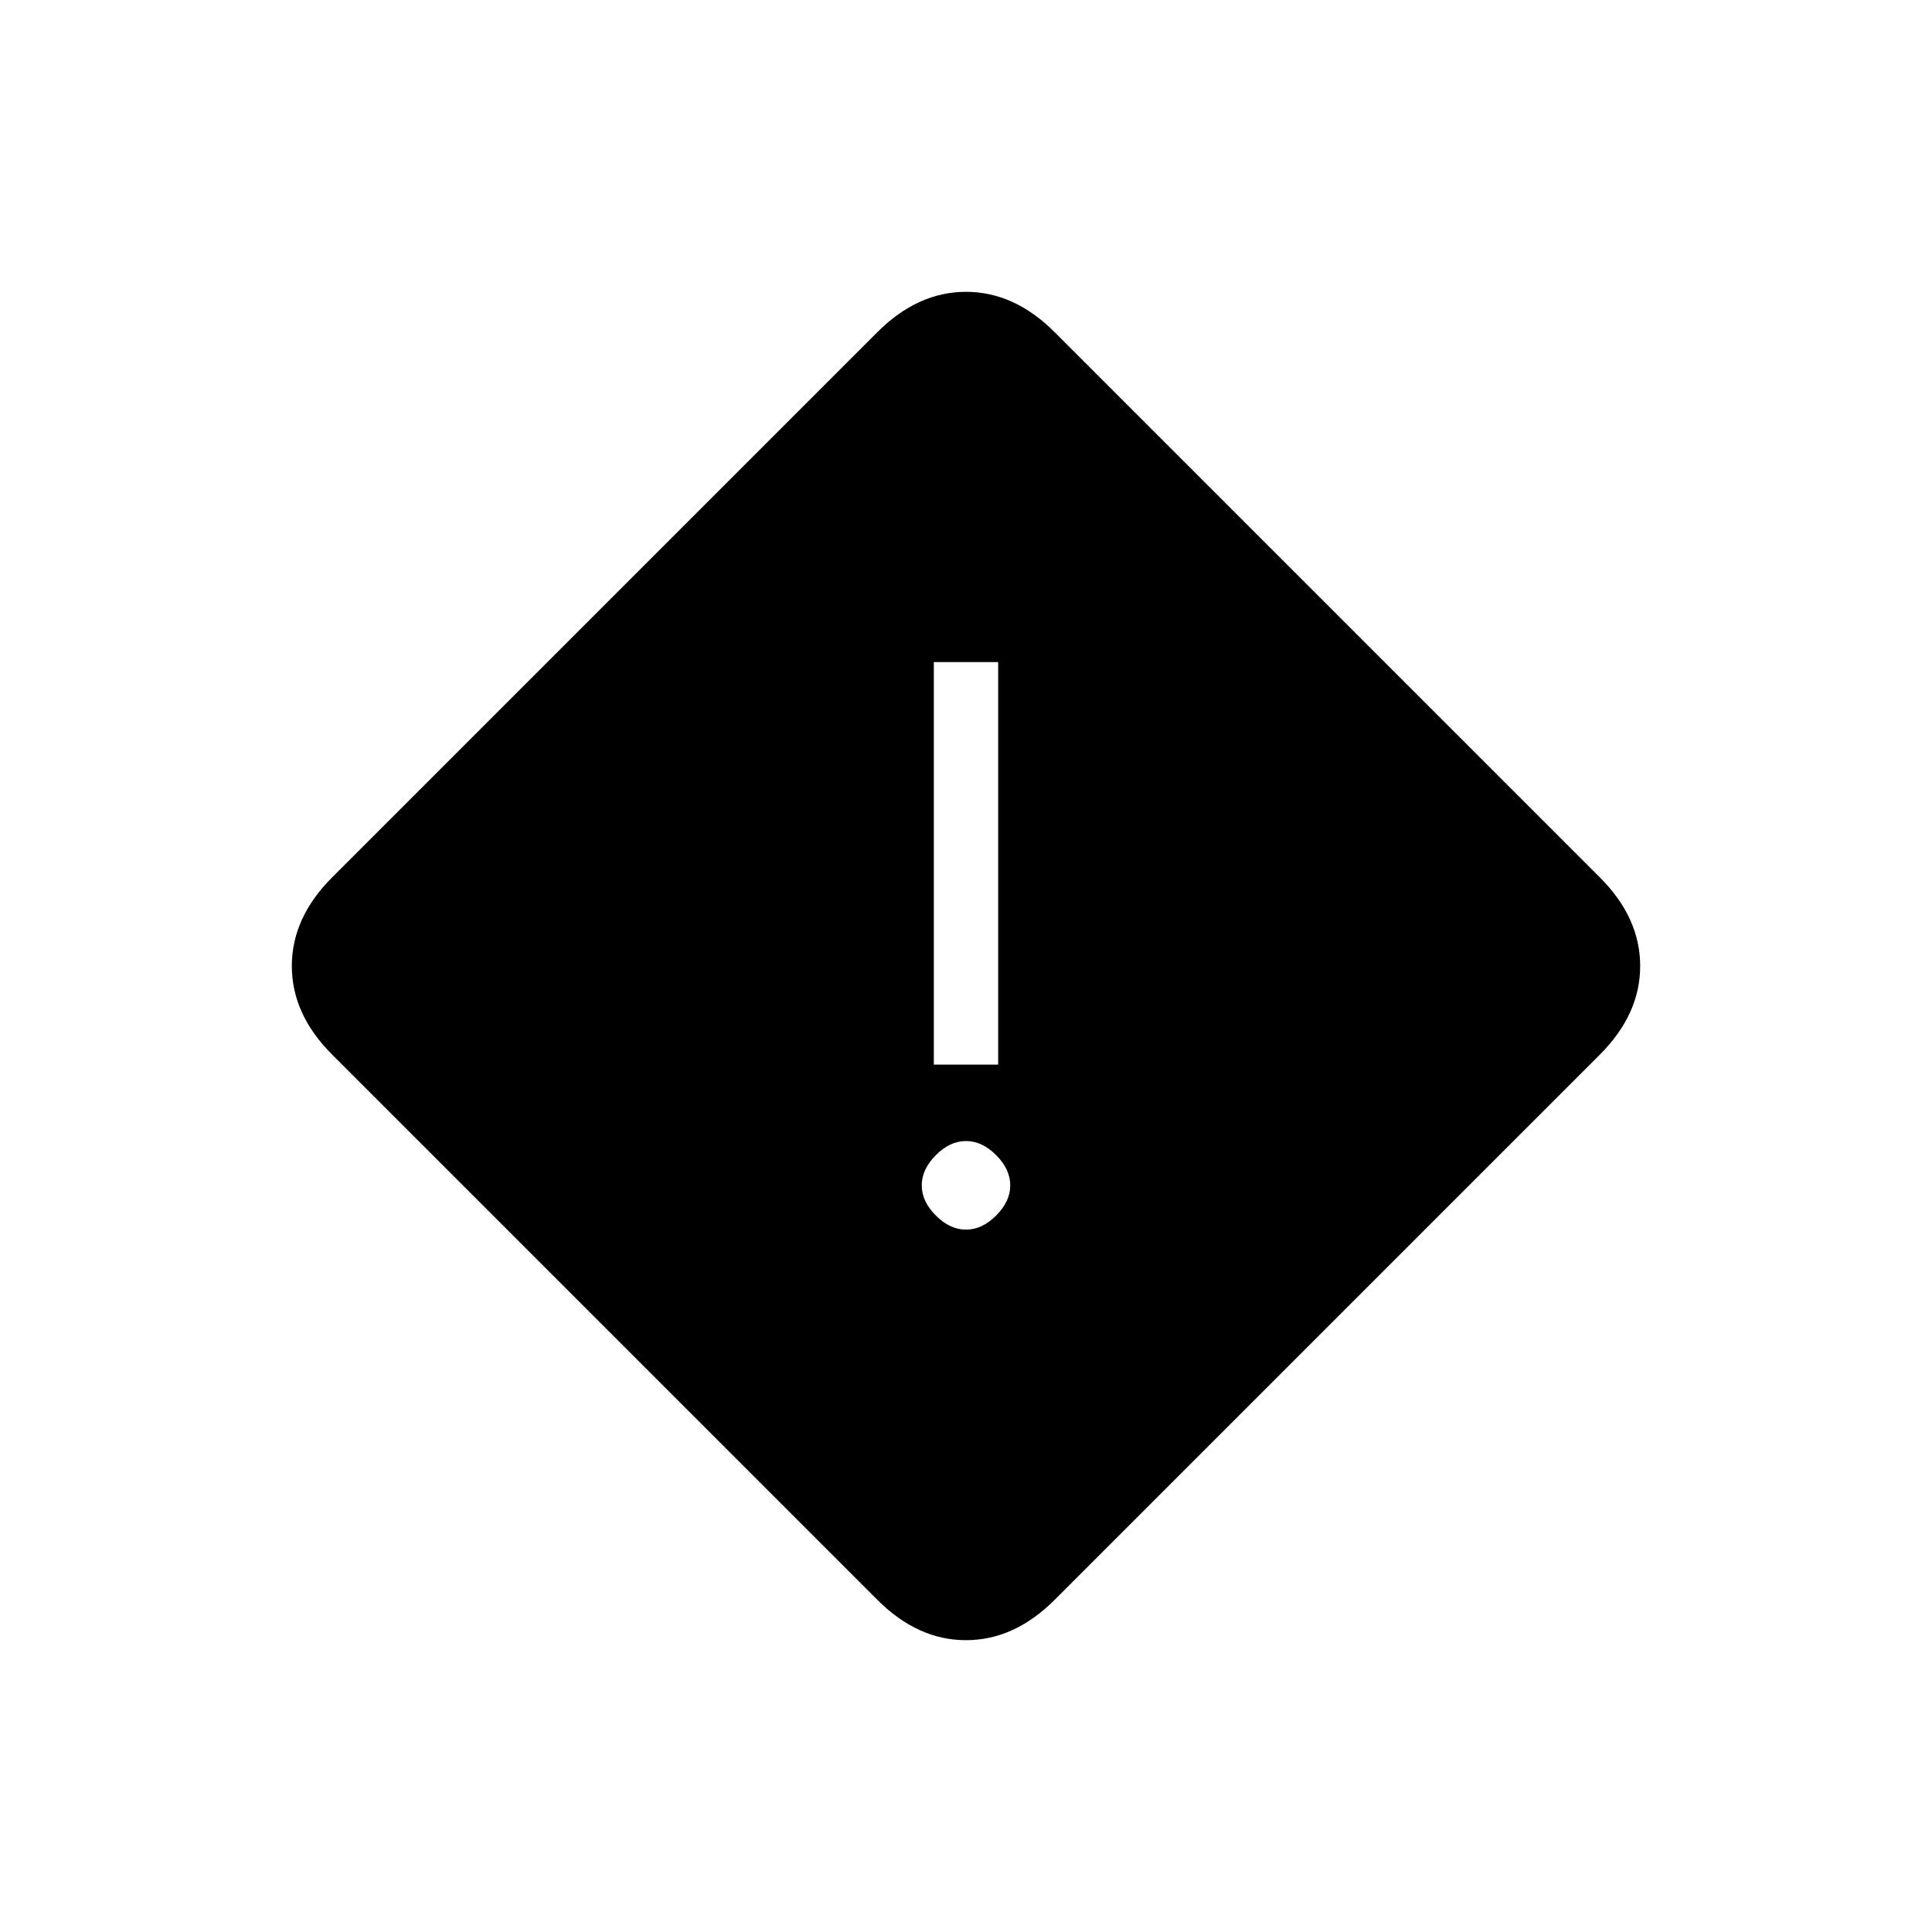 <svg xmlns="http://www.w3.org/2000/svg" height="20" width="20"><path d="M9.667 11.021h.666V6.854h-.666ZM10 12.729q.167 0 .312-.146.146-.145.146-.312t-.146-.313q-.145-.146-.312-.146t-.312.146q-.146.146-.146.313t.146.312q.145.146.312.146Zm.917 3.833q-.417.417-.917.417t-.917-.417l-5.645-5.645Q3.021 10.5 3.021 10t.417-.917l5.645-5.645q.417-.417.917-.417t.917.417l5.645 5.645q.417.417.417.917t-.417.917Z"/></svg>